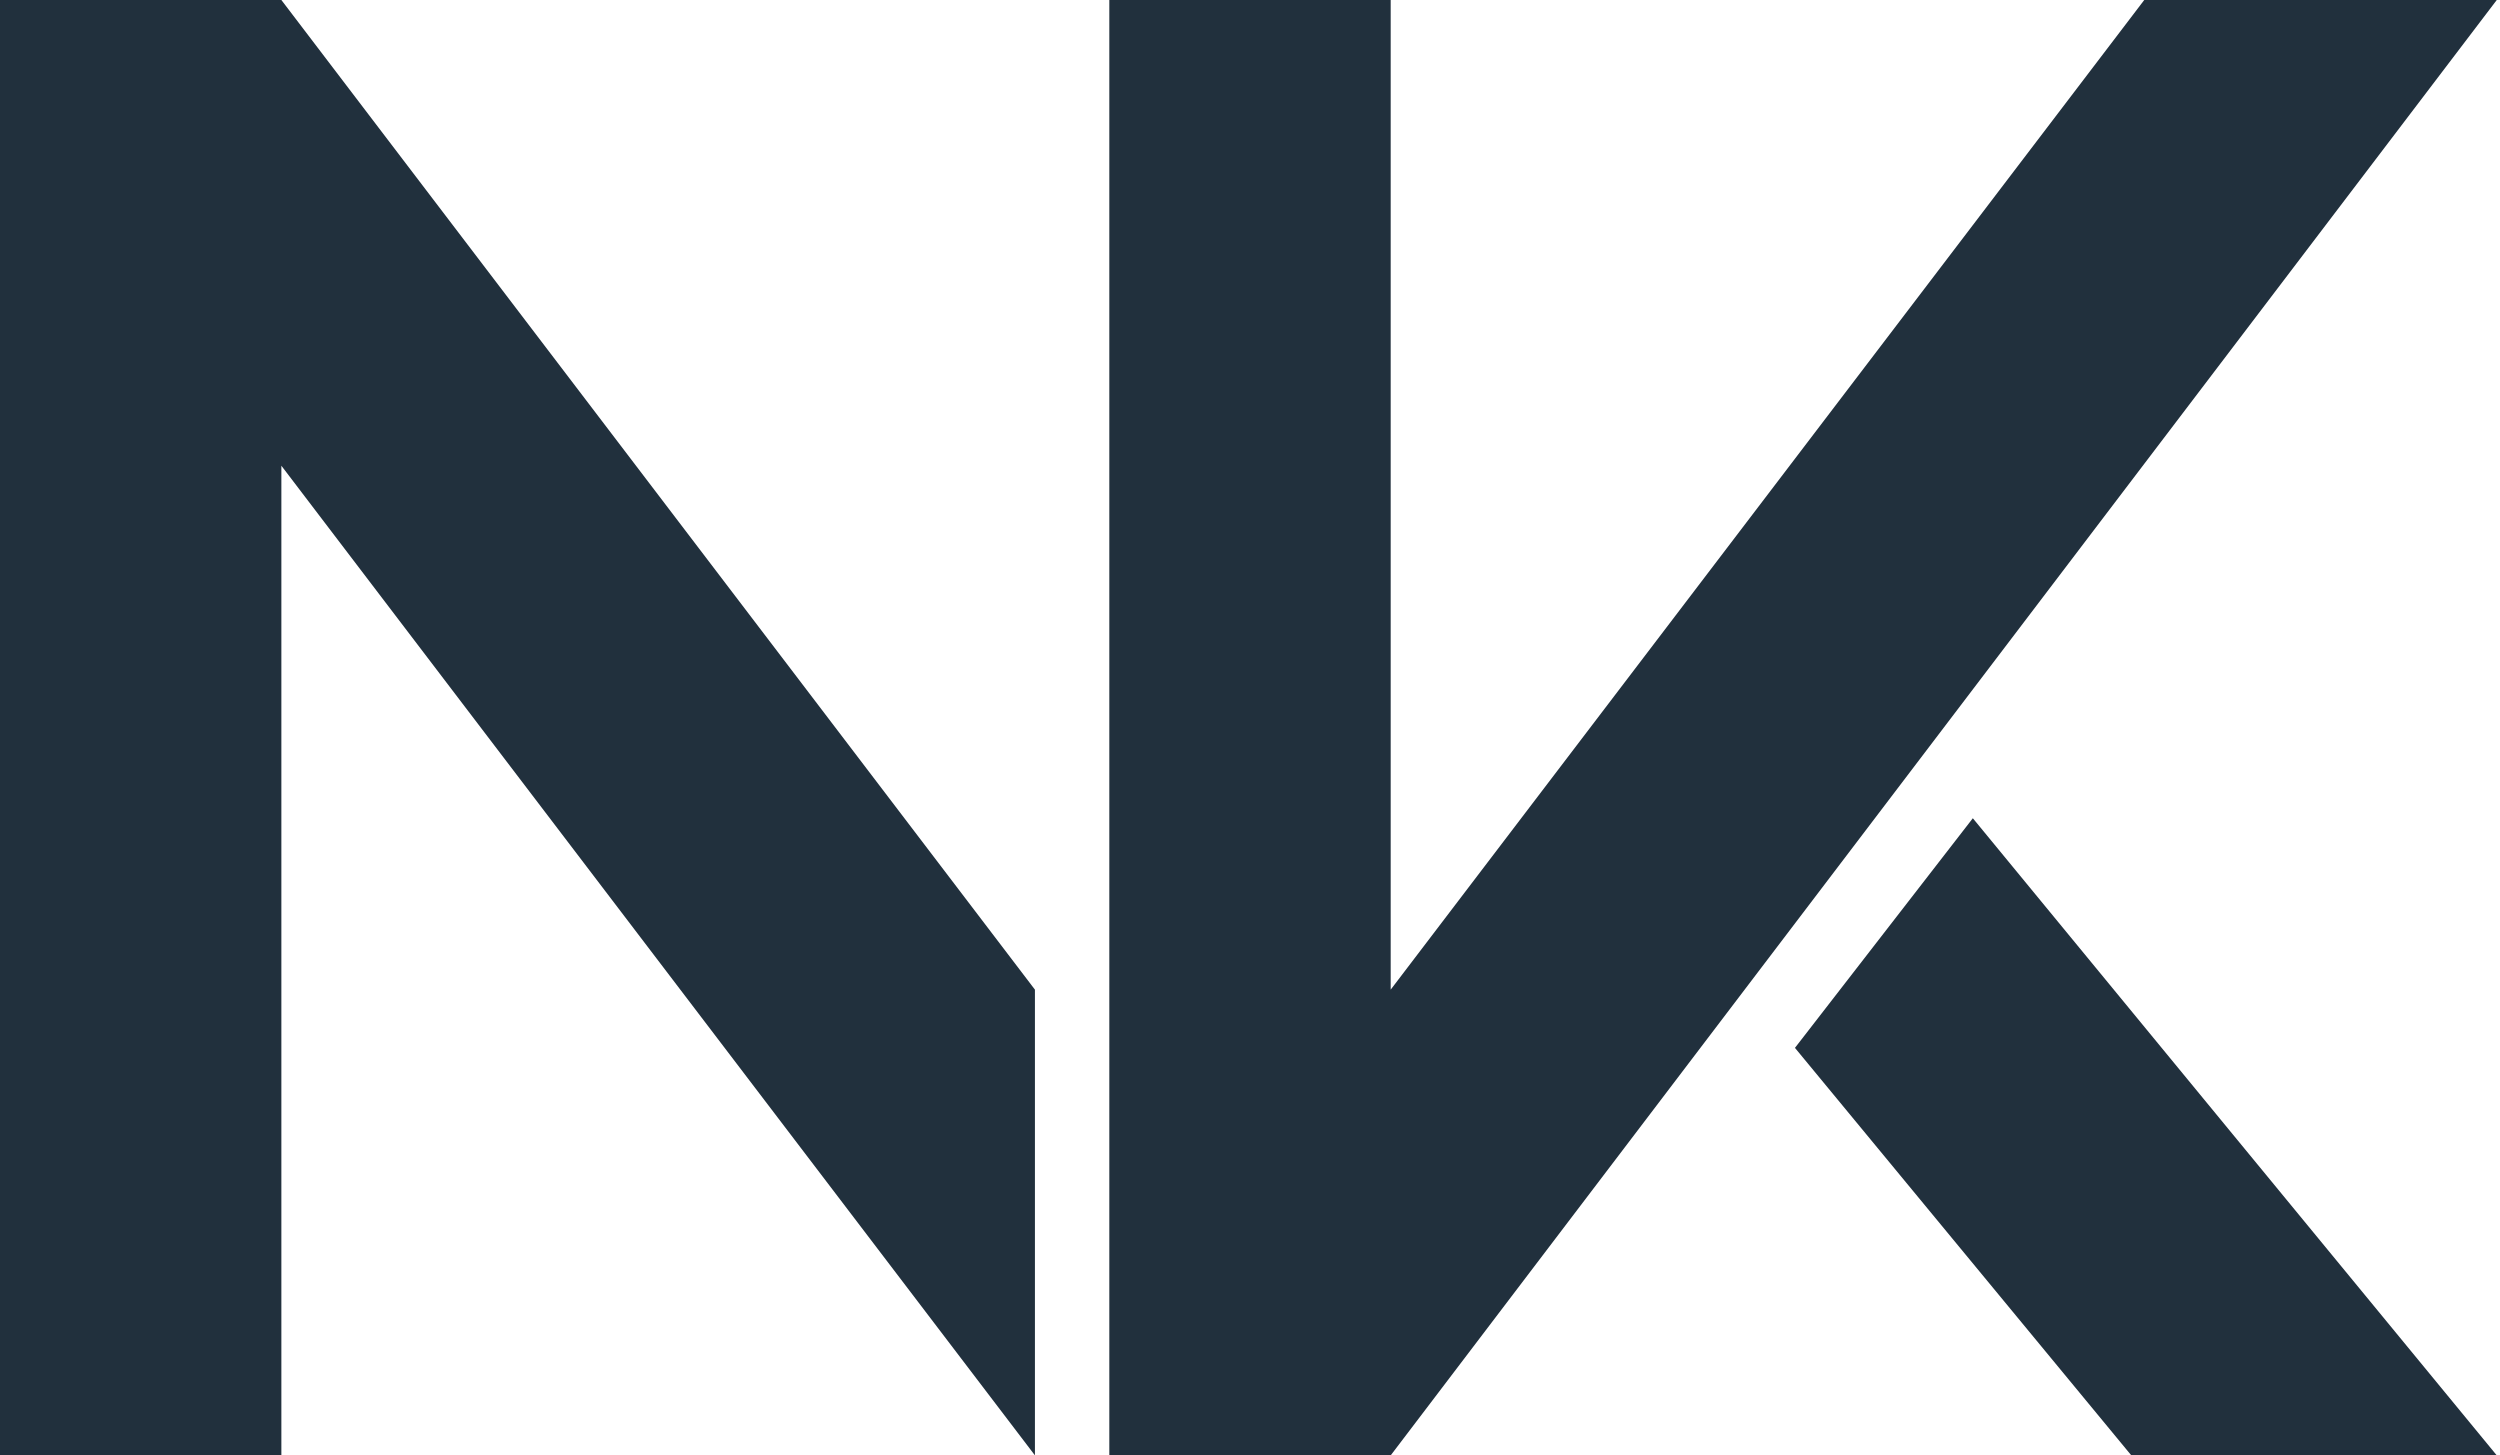 <?xml version="1.0" encoding="utf-8"?>
<!-- Generator: Adobe Illustrator 19.0.0, SVG Export Plug-In . SVG Version: 6.00 Build 0)  -->
<svg version="1.1" id="Layer_1" xmlns="http://www.w3.org/2000/svg" xmlns:xlink="http://www.w3.org/1999/xlink" x="0px" y="0px"
	 viewBox="-266 374 77.3 45" style="enable-background:new -266 374 77.3 45;" xml:space="preserve">
<style type="text/css">
	.st0{fill:#21303D;}
</style>
<g id="XMLID_12_">
	<polygon id="XMLID_33_" class="st0" points="-257.3,374 -266,374 -266,419 -257.3,419 -257.3,388.4 -234,419 -234,404.6 	"/>
	<polygon id="XMLID_36_" class="st0" points="-199.7,374 -199.7,374 -199.7,374 -223,404.6 -223,374 -231.7,374 -231.7,419 
		-223,419 -188.8,374 	"/>
	<polygon id="XMLID_37_" class="st0" points="-205,399.3 -210.5,406.4 -200.1,419 -188.8,419 	"/>
</g>
</svg>
